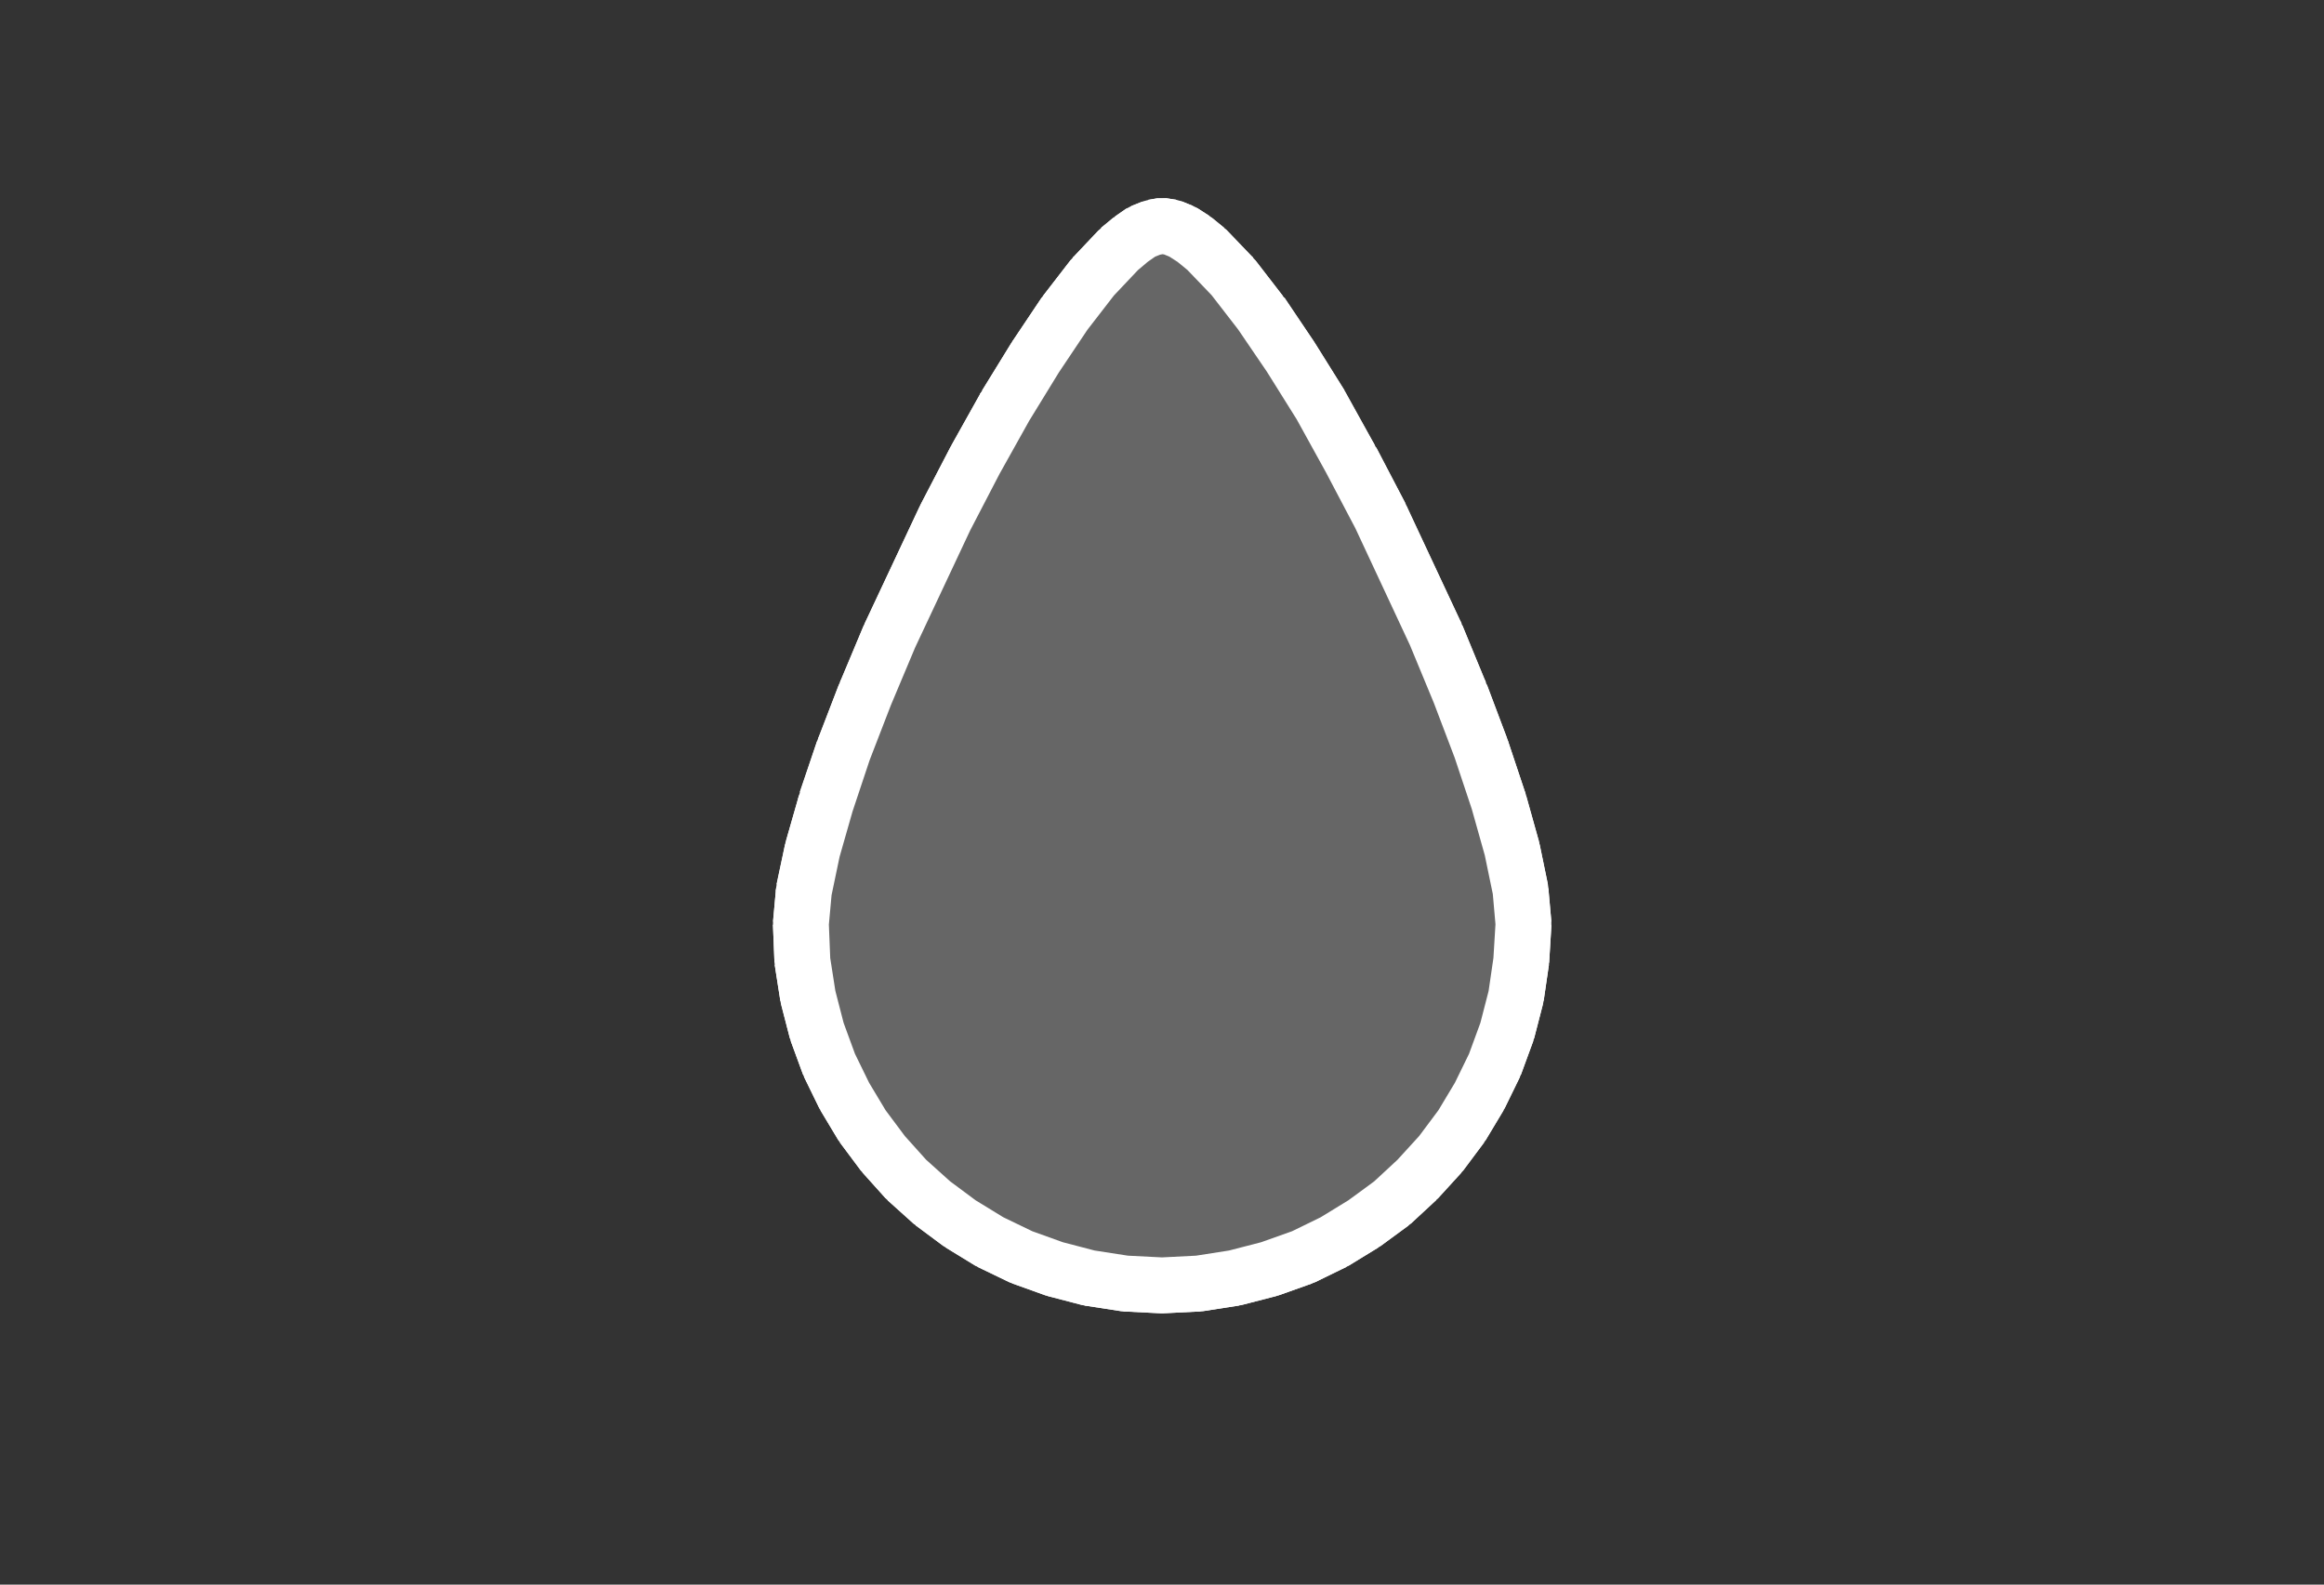 <?xml version="1.0" encoding="utf-8"?>
<!-- Generator: Adobe Illustrator 21.0.2, SVG Export Plug-In . SVG Version: 6.00 Build 0)  -->
<svg version="1.1" id="Layer_1" xmlns="http://www.w3.org/2000/svg" xmlns:xlink="http://www.w3.org/1999/xlink" x="0px" y="0px"
	 viewBox="0 0 623.6 425.2" style="enable-background:new 0 0 623.6 425.2;" xml:space="preserve">
<rect x="0" y="0" width="623.6" height="425.2" fill="#333333" stroke="none"/>
<style type="text/css">
	
		.st0{fill-rule:evenodd;clip-rule:evenodd;fill:#666666;stroke:#FFFFFF;stroke-width:15;stroke-linejoin:bevel;stroke-miterlimit:10;}
	.st1{fill:#666666;stroke:#FFFFFF;stroke-width:15;stroke-linejoin:bevel;stroke-miterlimit:10;}
</style>
<g>
	<polygon class="st0" points="311.8,60.6 314.4,61 309.3,61 	"/>
	<polygon class="st0" points="309.3,61 314.5,61.1 309.2,61.1 	"/>
	<polygon class="st0" points="309.3,61 314.4,61 314.5,61.1 	"/>
	<polygon class="st0" points="309.2,61.1 317.3,62.2 306.5,62.2 	"/>
	<polygon class="st0" points="309.2,61.1 314.5,61.1 317.3,62.2 	"/>
	<polygon class="st0" points="306.5,62.2 317.3,62.2 306.4,62.2 	"/>
	<polygon class="st0" points="306.5,62.2 317.3,62.2 317.3,62.2 	"/>
	<polygon class="st0" points="306.4,62.2 320.4,64.2 303.5,64.2 	"/>
	<polygon class="st0" points="306.4,62.2 317.3,62.2 320.4,64.2 	"/>
	<polygon class="st0" points="303.5,64.2 320.5,64.3 303.4,64.3 	"/>
	<polygon class="st0" points="303.5,64.2 320.4,64.2 320.5,64.3 	"/>
	<polygon class="st0" points="303.4,64.3 323.7,66.9 300.2,66.9 	"/>
	<polygon class="st0" points="303.4,64.3 320.5,64.3 323.7,66.9 	"/>
	<polygon class="st0" points="300.2,66.9 323.8,67 300.2,67 	"/>
	<polygon class="st0" points="300.2,66.9 323.7,66.9 323.8,67 	"/>
	<polygon class="st0" points="300.2,67 330.8,74.3 293.3,74.3 	"/>
	<polygon class="st0" points="300.2,67 323.8,67 330.8,74.3 	"/>
	<polygon class="st0" points="293.3,74.3 330.9,74.4 293.2,74.4 	"/>
	<polygon class="st0" points="293.3,74.3 330.8,74.3 330.9,74.4 	"/>
	<polygon class="st0" points="293.2,74.4 338.3,84 285.8,84 	"/>
	<polygon class="st0" points="293.2,74.4 330.9,74.4 338.3,84 	"/>
	<polygon class="st0" points="285.8,84 338.5,84.1 285.7,84.1 	"/>
	<polygon class="st0" points="285.8,84 338.3,84 338.5,84.1 	"/>
	<polygon class="st0" points="285.7,84.1 346.2,95.6 278,95.6 	"/>
	<polygon class="st0" points="285.7,84.1 338.5,84.1 346.2,95.6 	"/>
	<polygon class="st0" points="278,95.6 346.4,95.9 277.8,95.9 	"/>
	<polygon class="st0" points="278,95.6 346.2,95.6 346.4,95.9 	"/>
	<polygon class="st0" points="277.8,95.9 354.4,108.7 269.9,108.7 	"/>
	<polygon class="st0" points="277.8,95.9 346.4,95.9 354.4,108.7 	"/>
	<polygon class="st0" points="269.9,108.7 354.5,109.1 269.7,109.1 	"/>
	<polygon class="st0" points="269.9,108.7 354.4,108.7 354.5,109.1 	"/>
	<polygon class="st0" points="269.7,109.1 362.4,123.2 261.8,123.2 	"/>
	<polygon class="st0" points="269.7,109.1 354.5,109.1 362.4,123.2 	"/>
	<polygon class="st0" points="261.8,123.2 362.7,123.6 261.6,123.6 	"/>
	<polygon class="st0" points="261.8,123.2 362.4,123.2 362.7,123.6 	"/>
	<polygon class="st0" points="261.6,123.6 370.4,138.4 253.9,138.4 	"/>
	<polygon class="st0" points="261.6,123.6 362.7,123.6 370.4,138.4 	"/>
	<polygon class="st0" points="253.9,138.4 370.6,139 253.6,139 	"/>
	<polygon class="st0" points="253.9,138.4 370.4,138.4 370.6,139 	"/>
	<polygon class="st0" points="253.6,139 385.2,170.1 239,170.1 	"/>
	<polygon class="st0" points="253.6,139 370.6,139 385.2,170.1 	"/>
	<polygon class="st0" points="239,170.1 385.5,170.7 238.7,170.7 	"/>
	<polygon class="st0" points="239,170.1 385.2,170.1 385.5,170.7 	"/>
	<polygon class="st0" points="238.7,170.7 391.7,185.8 232.4,185.8 	"/>
	<polygon class="st0" points="238.7,170.7 385.5,170.7 391.7,185.8 	"/>
	<polygon class="st0" points="232.4,185.8 392,186.4 232.1,186.4 	"/>
	<polygon class="st0" points="232.4,185.8 391.7,185.8 392,186.4 	"/>
	<polygon class="st0" points="232.1,186.4 397.4,200.8 226.6,200.8 	"/>
	<polygon class="st0" points="232.1,186.4 392,186.4 397.4,200.8 	"/>
	<polygon class="st0" points="226.6,200.8 397.6,201.4 226.3,201.4 	"/>
	<polygon class="st0" points="226.6,200.8 397.4,200.8 397.6,201.4 	"/>
	<polygon class="st0" points="226.3,201.4 402.1,214.9 221.7,214.9 	"/>
	<polygon class="st0" points="226.3,201.4 397.6,201.4 402.1,214.9 	"/>
	<polygon class="st0" points="221.7,214.9 402.3,215.5 221.6,215.5 	"/>
	<polygon class="st0" points="221.7,214.9 402.1,214.9 402.3,215.5 	"/>
	<polygon class="st0" points="221.6,215.5 405.7,227.7 218.1,227.7 	"/>
	<polygon class="st0" points="221.6,215.5 402.3,215.5 405.7,227.7 	"/>
	<polygon class="st0" points="218.1,227.7 405.8,228.1 218,228.1 	"/>
	<polygon class="st0" points="218.1,227.7 405.7,227.7 405.8,228.1 	"/>
	<polygon class="st0" points="218,228.1 408,238.8 215.7,238.8 	"/>
	<polygon class="st0" points="218,228.1 405.8,228.1 408,238.8 	"/>
	<polygon class="st0" points="215.7,238.8 408,239.1 215.7,239.1 	"/>
	<polygon class="st0" points="215.7,238.8 408,238.8 408,239.1 	"/>
	<polygon class="st0" points="215.7,239.1 408.8,247.9 214.9,247.9 	"/>
	<polygon class="st0" points="215.7,239.1 408,239.1 408.8,247.9 	"/>
	<polygon class="st0" points="214.9,247.9 408.2,257.8 215.3,257.8 	"/>
	<polygon class="st0" points="214.9,247.9 408.8,247.9 408.2,257.8 	"/>
	<polygon class="st0" points="215.3,257.8 406.8,267.4 216.8,267.4 	"/>
	<polygon class="st0" points="215.3,257.8 408.2,257.8 406.8,267.4 	"/>
	<polygon class="st0" points="216.8,267.4 404.4,276.7 219.2,276.7 	"/>
	<polygon class="st0" points="216.8,267.4 406.8,267.4 404.4,276.7 	"/>
	<polygon class="st0" points="219.2,276.7 401.1,285.7 222.5,285.7 	"/>
	<polygon class="st0" points="219.2,276.7 404.4,276.7 401.1,285.7 	"/>
	<polygon class="st0" points="222.5,285.7 397,294.1 226.6,294.1 	"/>
	<polygon class="st0" points="222.5,285.7 401.1,285.7 397,294.1 	"/>
	<polygon class="st0" points="226.6,294.1 392.2,302.1 231.4,302.1 	"/>
	<polygon class="st0" points="226.6,294.1 397,294.1 392.2,302.1 	"/>
	<polygon class="st0" points="231.4,302.1 386.6,309.6 237,309.6 	"/>
	<polygon class="st0" points="231.4,302.1 392.2,302.1 386.6,309.6 	"/>
	<polygon class="st0" points="237,309.6 380.3,316.5 243.2,316.5 	"/>
	<polygon class="st0" points="237,309.6 386.6,309.6 380.3,316.5 	"/>
	<polygon class="st0" points="243.2,316.5 373.5,322.8 250.2,322.8 	"/>
	<polygon class="st0" points="243.2,316.5 380.3,316.5 373.5,322.8 	"/>
	<polygon class="st0" points="250.2,322.8 366,328.3 257.6,328.3 	"/>
	<polygon class="st0" points="250.2,322.8 373.5,322.8 366,328.3 	"/>
	<polygon class="st0" points="257.6,328.3 358,333.2 265.6,333.2 	"/>
	<polygon class="st0" points="257.6,328.3 366,328.3 358,333.2 	"/>
	<polygon class="st0" points="265.6,333.2 349.6,337.3 274.1,337.3 	"/>
	<polygon class="st0" points="265.6,333.2 358,333.2 349.6,337.3 	"/>
	<polygon class="st0" points="274.1,337.3 340.6,340.5 283,340.5 	"/>
	<polygon class="st0" points="274.1,337.3 349.6,337.3 340.6,340.5 	"/>
	<polygon class="st0" points="283,340.5 331.3,342.9 292.2,342.9 	"/>
	<polygon class="st0" points="283,340.5 340.6,340.5 331.3,342.9 	"/>
	<polygon class="st0" points="301.9,344.4 321.7,344.4 311.8,344.9 	"/>
	<polygon class="st0" points="292.2,342.9 321.7,344.4 301.9,344.4 	"/>
	<polygon class="st0" points="292.2,342.9 331.3,342.9 321.7,344.4 	"/>
	<polygon class="st1" points="311.8,60.6 309.2,61.1 306.4,62.2 303.4,64.3 300.2,67 293.2,74.4 285.7,84.1 277.8,95.9 269.7,109.1 
		261.6,123.6 253.6,139 238.7,170.7 232.1,186.4 226.3,201.4 221.6,215.5 218,228.1 215.7,239.1 214.9,247.9 215.3,257.8 
		216.8,267.4 219.2,276.7 222.5,285.7 226.6,294.1 231.4,302.1 237,309.6 243.2,316.5 250.2,322.8 257.6,328.3 265.6,333.2 
		274.1,337.3 283,340.5 292.2,342.9 301.9,344.4 311.8,344.9 321.7,344.4 331.3,342.9 340.6,340.5 349.6,337.3 358,333.2 366,328.3 
		373.5,322.8 380.3,316.5 386.6,309.6 392.2,302.1 397,294.1 401.1,285.7 404.4,276.7 406.8,267.4 408.2,257.8 408.8,247.9 
		408,238.8 405.7,227.7 402.1,214.9 397.4,200.8 391.7,185.8 385.2,170.1 370.4,138.4 362.4,123.2 354.4,108.7 346.2,95.6 338.3,84 
		330.8,74.3 323.7,66.9 320.4,64.2 317.3,62.2 314.4,61 311.8,60.6 	"/>
</g>
</svg>
